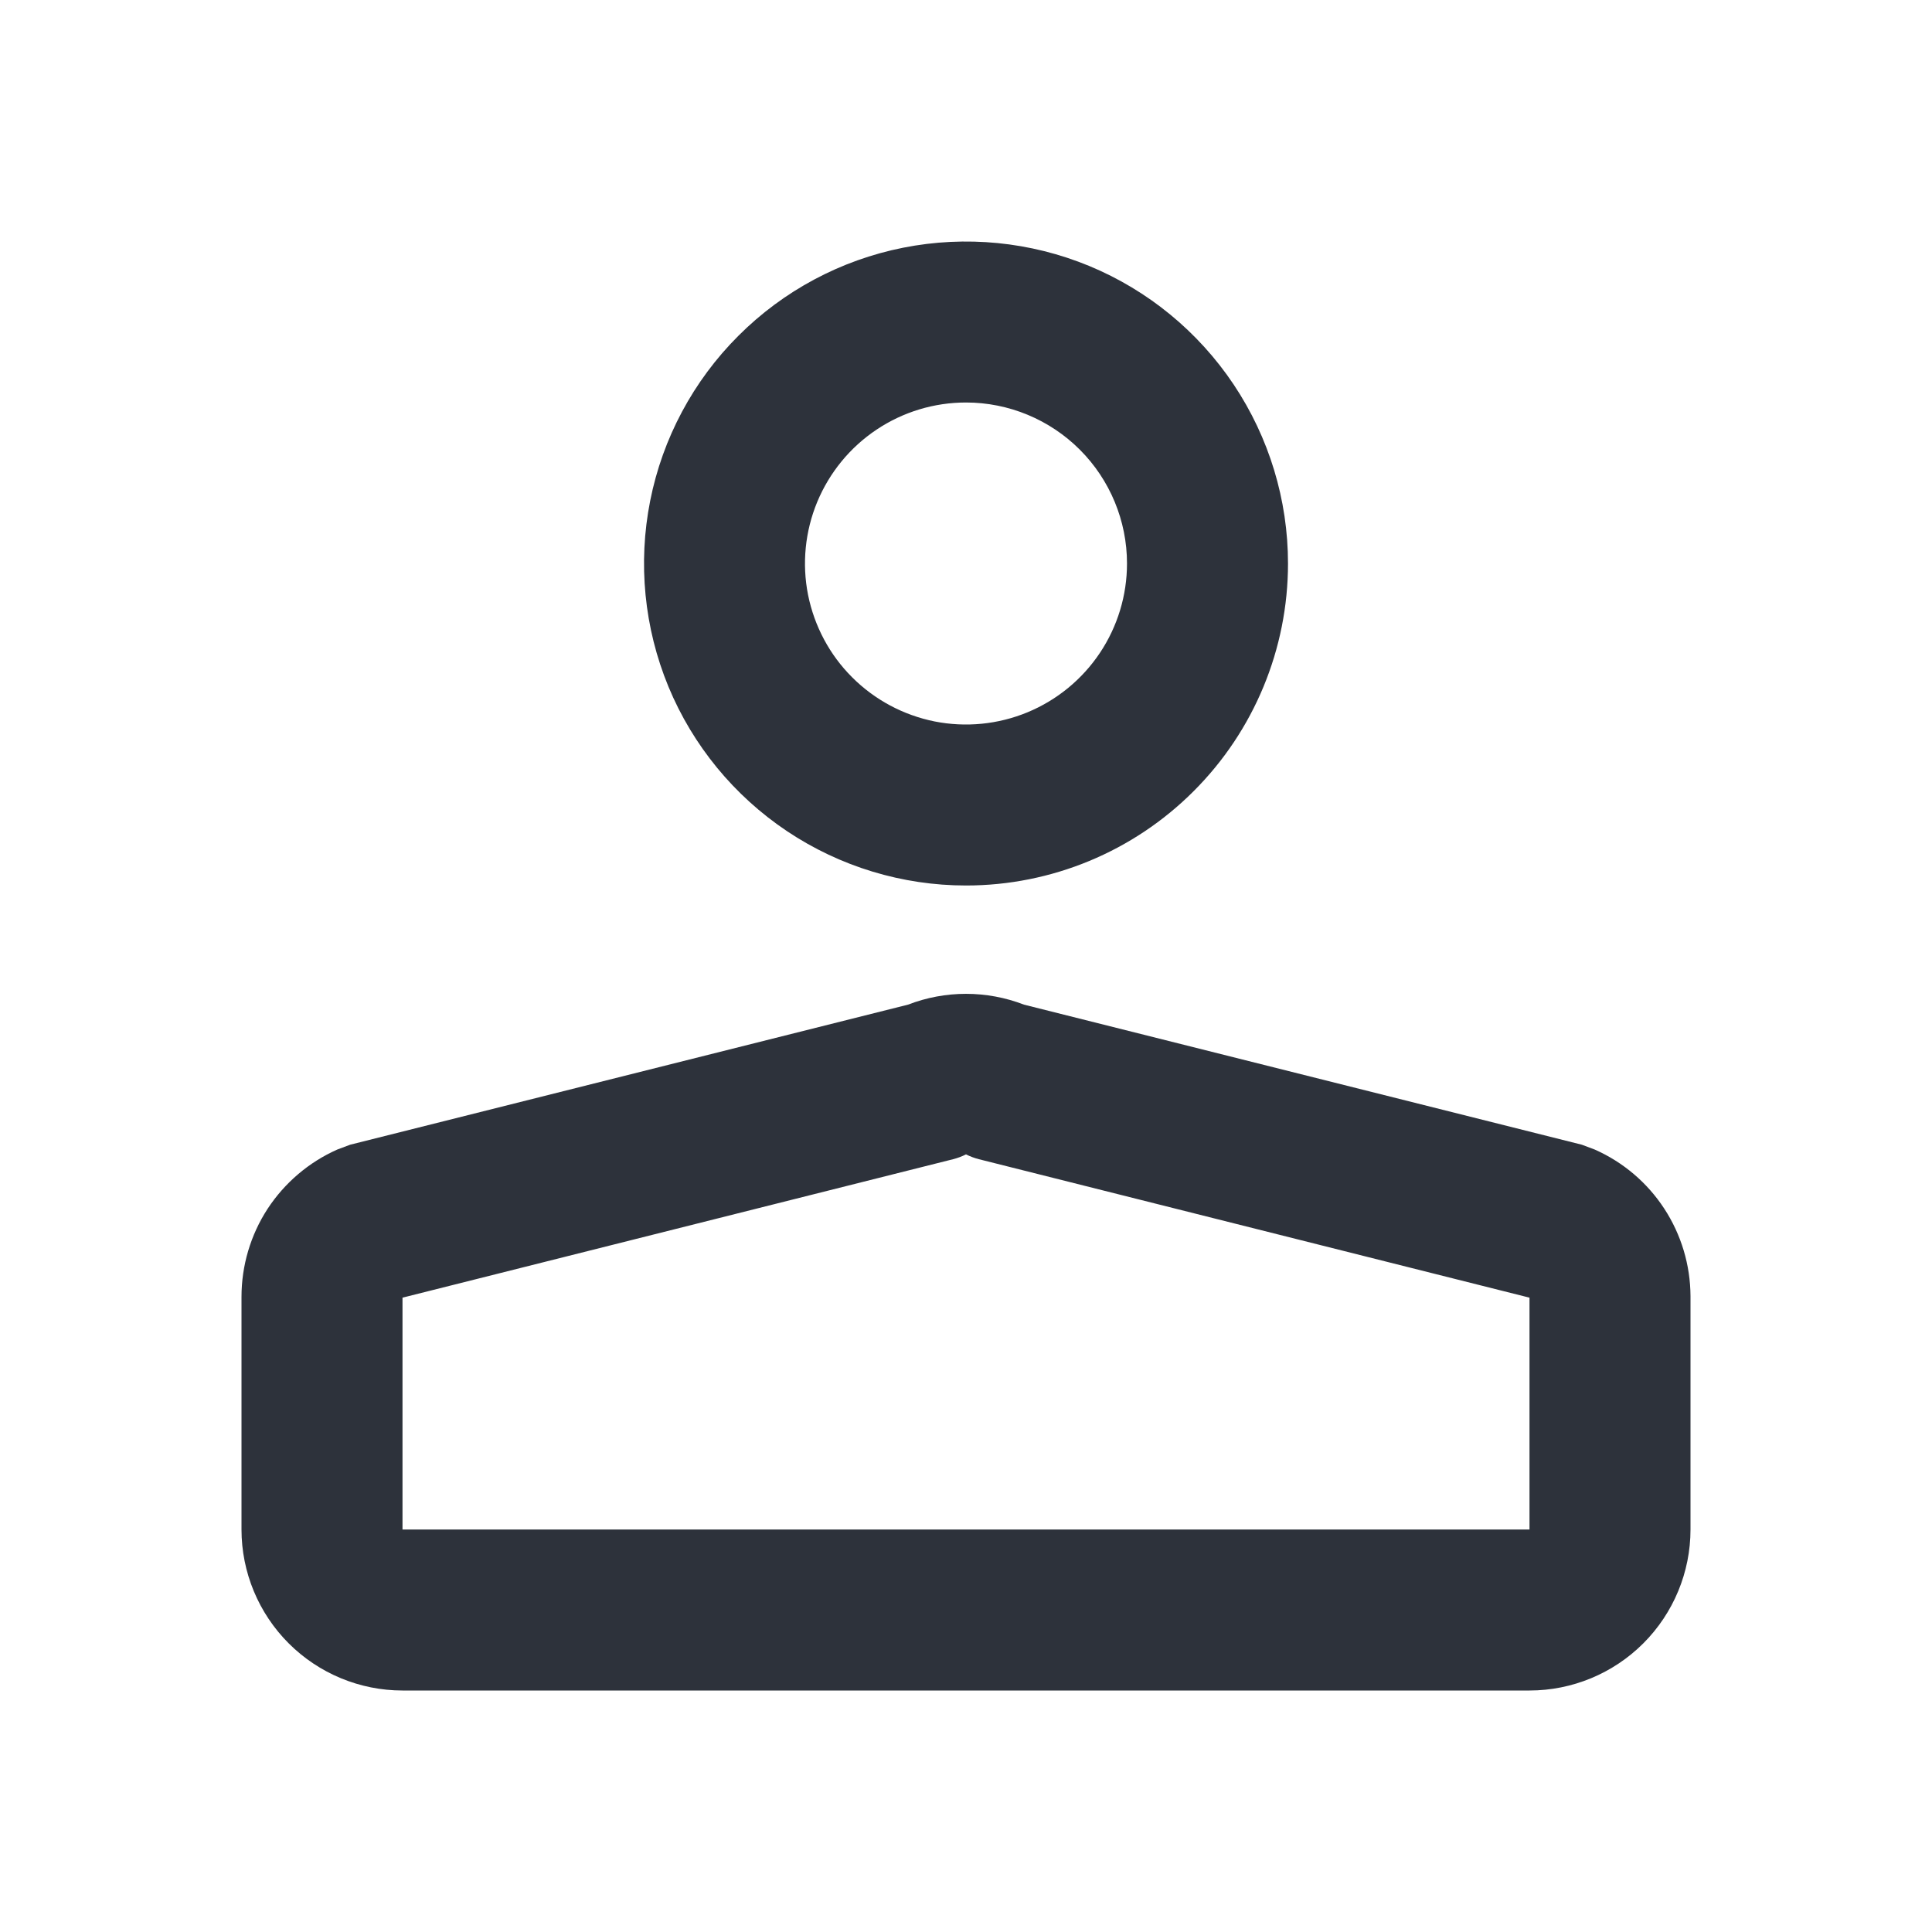 <svg width="24" height="24" viewBox="0 0 24 24" fill="none" xmlns="http://www.w3.org/2000/svg">
<path d="M12 11C11.209 11 10.435 10.765 9.778 10.326C9.12 9.886 8.607 9.262 8.304 8.531C8.002 7.8 7.923 6.996 8.077 6.22C8.231 5.444 8.612 4.731 9.172 4.172C9.731 3.612 10.444 3.231 11.22 3.077C11.996 2.923 12.8 3.002 13.531 3.304C14.262 3.607 14.886 4.12 15.326 4.778C15.765 5.436 16 6.209 16 7C16 8.061 15.579 9.078 14.828 9.828C14.078 10.579 13.061 11 12 11ZM12 5C11.604 5 11.218 5.117 10.889 5.337C10.56 5.557 10.304 5.869 10.152 6.235C10.001 6.6 9.961 7.002 10.038 7.39C10.116 7.778 10.306 8.135 10.586 8.414C10.866 8.694 11.222 8.884 11.61 8.962C11.998 9.039 12.4 8.999 12.765 8.848C13.131 8.696 13.443 8.44 13.663 8.111C13.883 7.782 14 7.396 14 7C14 6.47 13.789 5.961 13.414 5.586C13.039 5.211 12.53 5 12 5ZM19 21H5C4.47 21 3.961 20.789 3.586 20.414C3.211 20.039 3 19.53 3 19V16.11C3 15.723 3.112 15.343 3.323 15.018C3.535 14.694 3.836 14.437 4.19 14.28L4.35 14.22L11.28 12.48C11.743 12.301 12.257 12.301 12.72 12.48L19.65 14.22L19.81 14.28C20.163 14.436 20.463 14.691 20.674 15.014C20.885 15.337 20.998 15.714 21 16.1V19C21 19.53 20.789 20.039 20.414 20.414C20.039 20.789 19.53 21 19 21ZM5 16.12V19H19V16.12L12.16 14.4C12.105 14.386 12.051 14.366 12 14.34C11.949 14.366 11.895 14.386 11.84 14.4L5 16.12Z" fill="#2D323B"/>
</svg>
